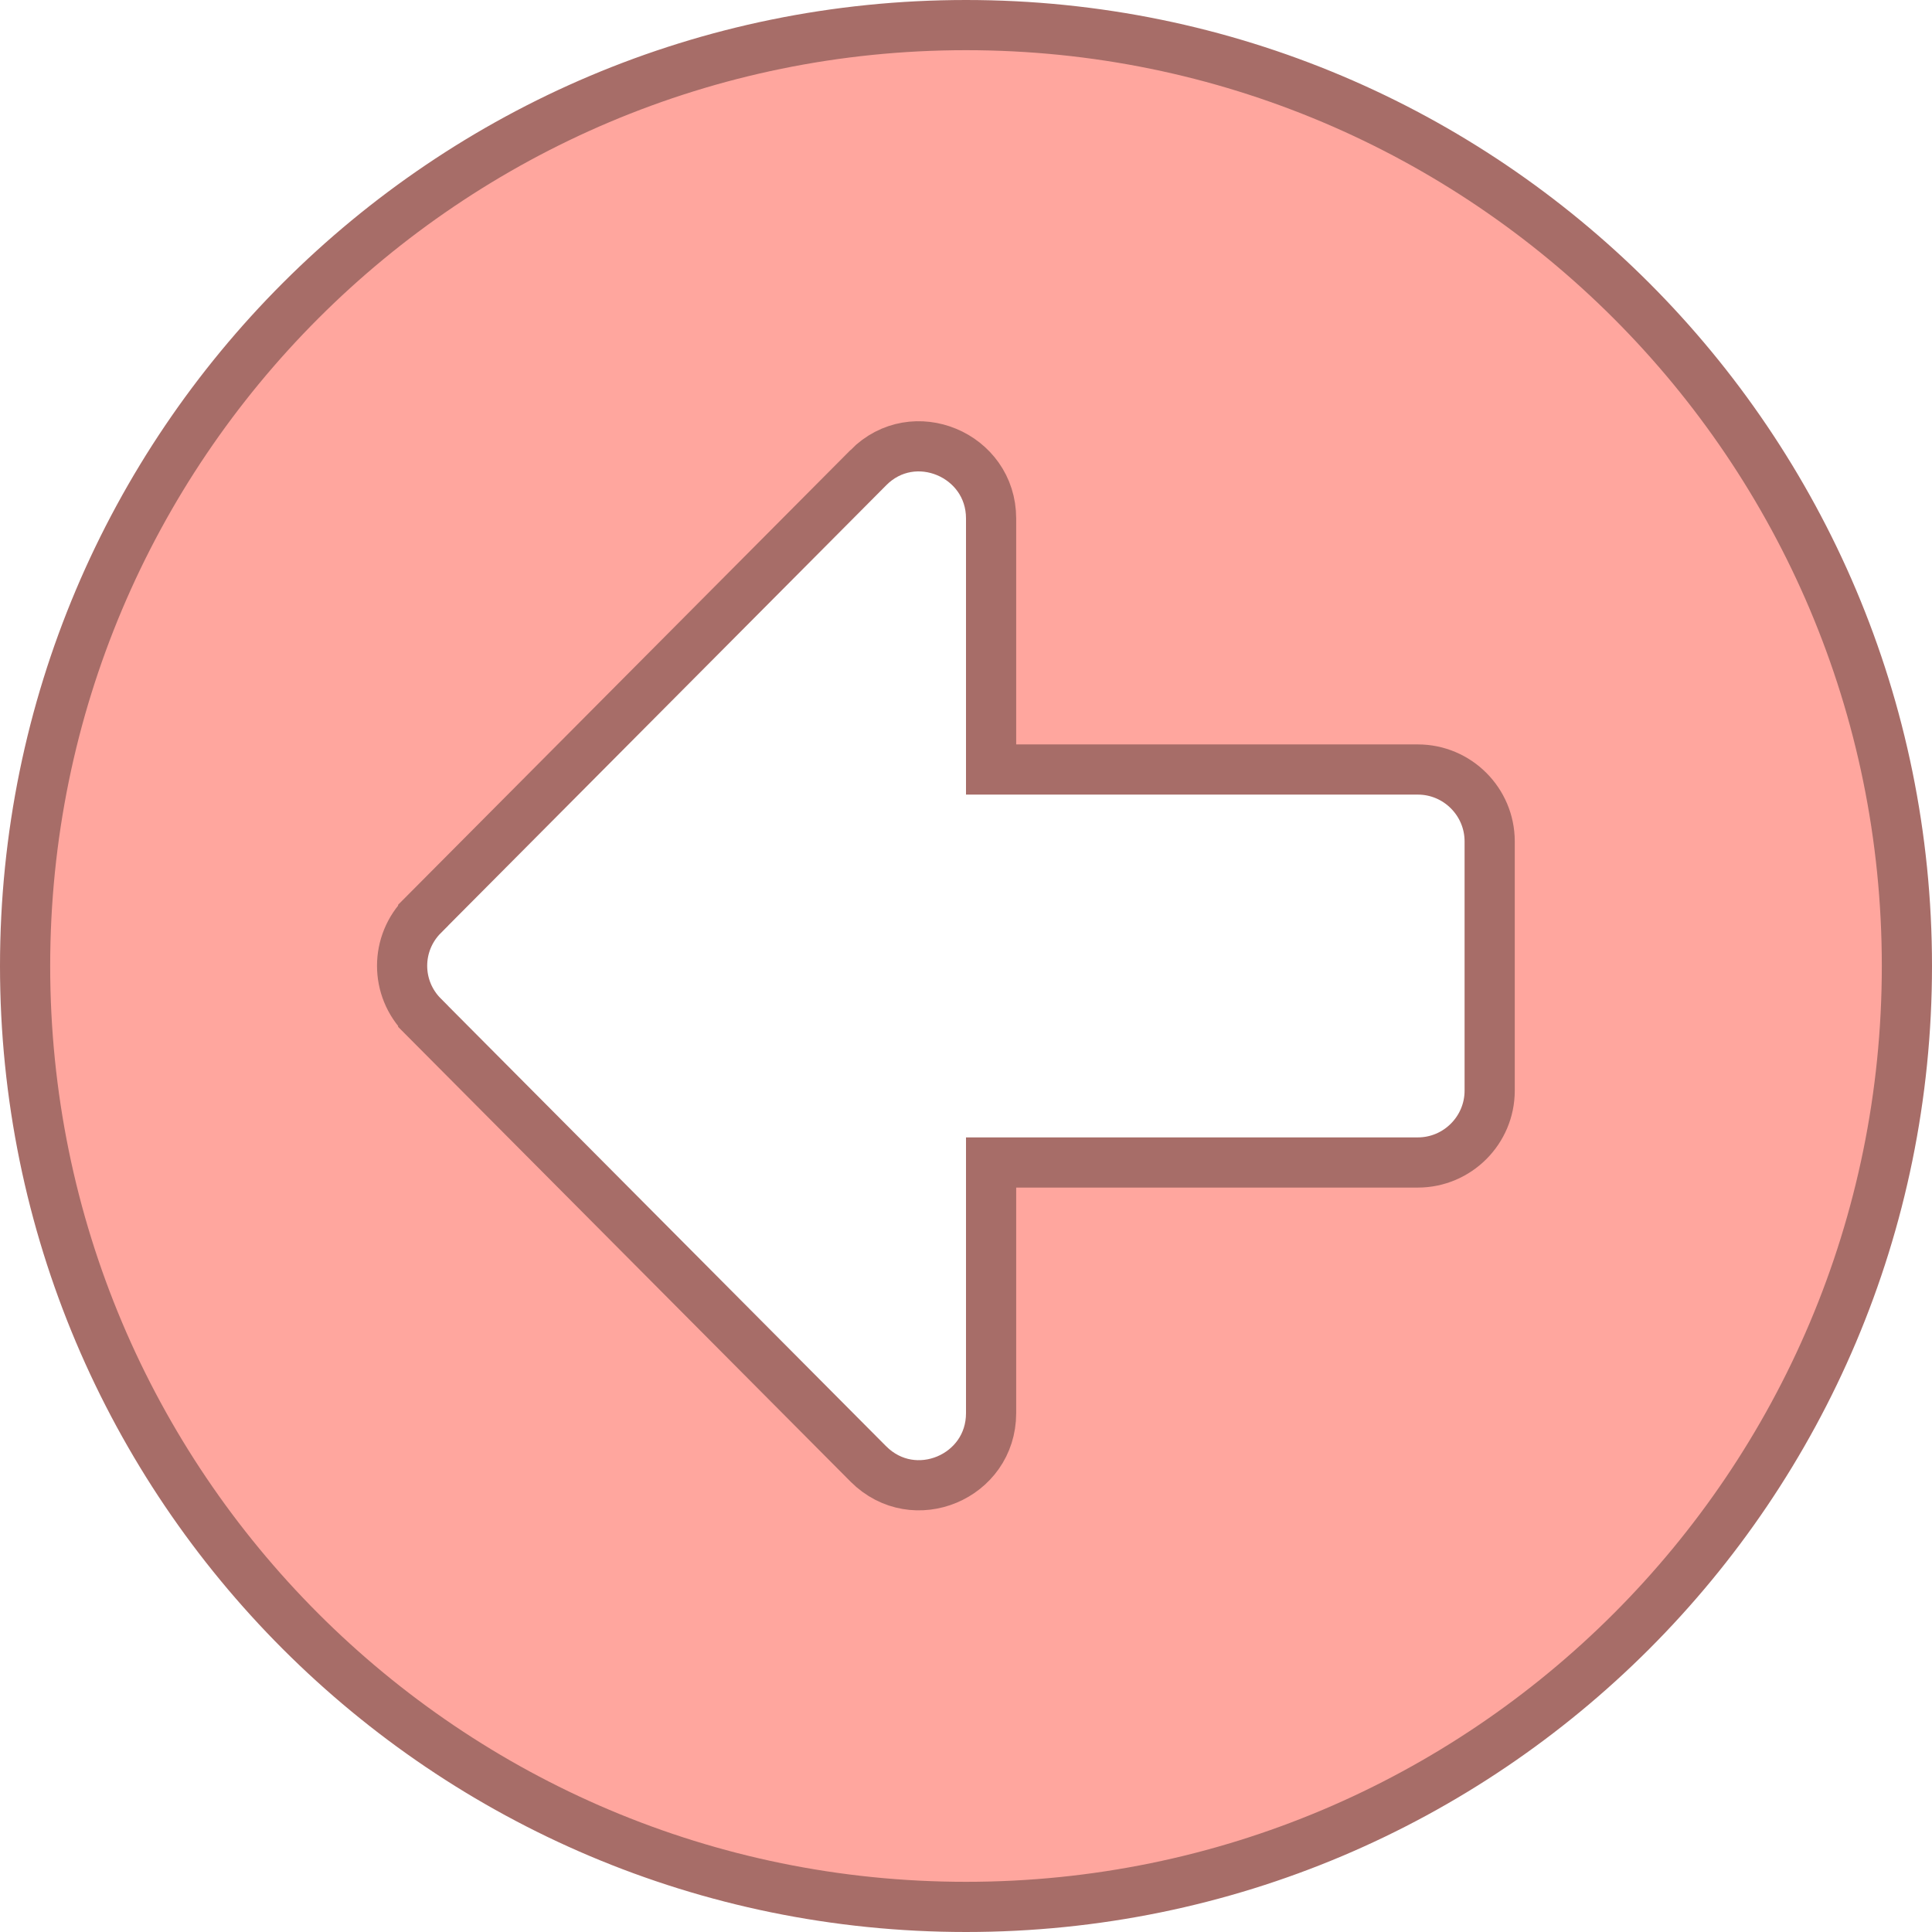 <svg width="77" height="77" viewBox="0 0 77 77" fill="none" xmlns="http://www.w3.org/2000/svg">
<path d="M34.609 58.347L34.61 58.348C36.424 60.162 39.5 58.868 39.5 56.322V46.331H56.508C58.085 46.331 59.371 45.045 59.371 43.468V33.532C59.371 31.955 58.085 30.669 56.508 30.669H39.5V20.663C39.5 18.122 36.41 16.816 34.607 18.639C34.607 18.64 34.606 18.64 34.606 18.641L16.866 36.473C16.866 36.474 16.866 36.474 16.866 36.474C15.746 37.594 15.746 39.39 16.866 40.51C16.866 40.511 16.866 40.511 16.866 40.511L34.609 58.347ZM38.5 76C17.784 76 1 59.216 1 38.5C1 17.784 17.784 1 38.5 1C59.216 1 76 17.784 76 38.5C76 59.216 59.216 76 38.5 76Z" fill="#FFA69E" stroke="#A76D68" stroke-width="2"/>
</svg>
